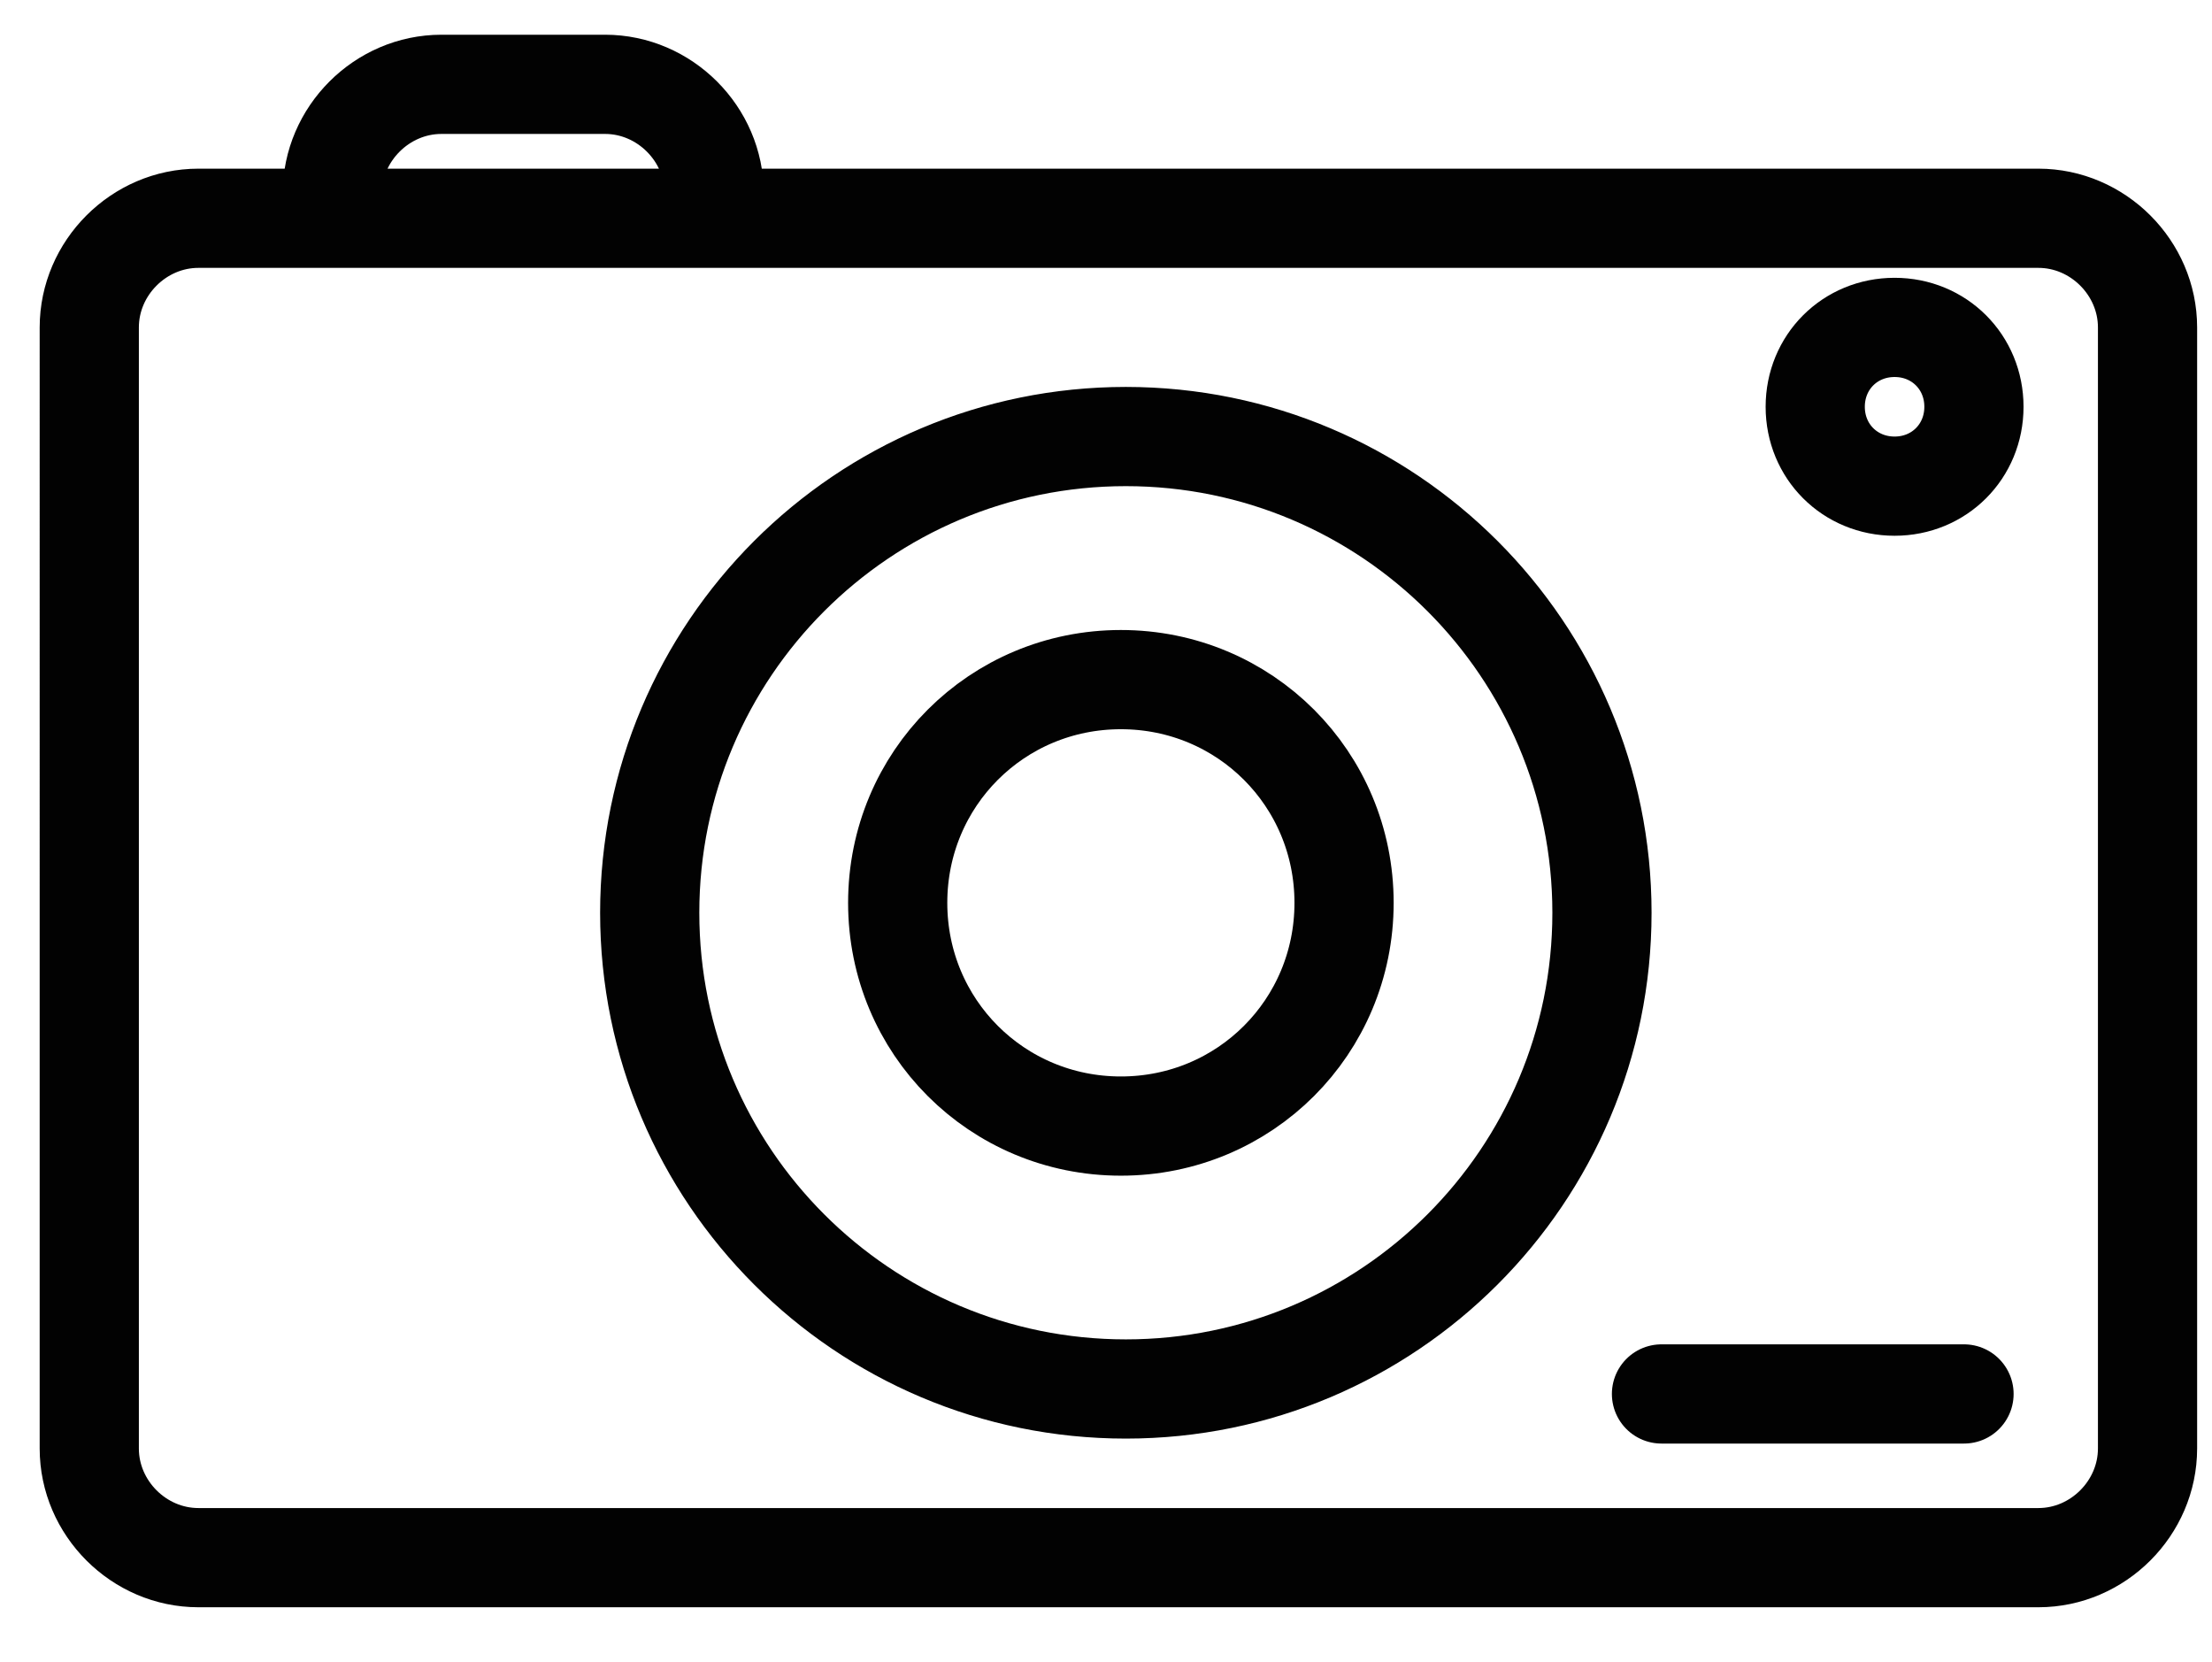 <?xml version="1.0" encoding="utf-8"?>
<!-- Generator: Adobe Illustrator 27.9.4, SVG Export Plug-In . SVG Version: 9.03 Build 54784)  -->
<svg version="1.1" id="Layer_1" xmlns="http://www.w3.org/2000/svg" xmlns:xlink="http://www.w3.org/1999/xlink" x="0px" y="0px"
	 viewBox="0 0 44.6 33.5" style="enable-background:new 0 0 44.6 33.5;" xml:space="preserve">
<style type="text/css">
	.st0{fill:none;stroke:#020202;stroke-width:2;stroke-linecap:round;stroke-linejoin:round;}
</style>
<g id="Layer_1_00000139268223626335757080000012218602288220091538_">
</g>
<g id="FN">
	<g id="Group_2930_00000181077632450581193420000003040540810277530250_">
		<path id="Path_1863_00000022548004587969990030000013212935403478185885_" class="st0" d="M41.1,31.4H4c-1.2,0-2.2-1-2.2-2.2l0,0
			V6.6c0-1.2,1-2.2,2.2-2.2l0,0h37.1c1.2,0,2.2,1,2.2,2.2v22.6C43.3,30.4,42.3,31.4,41.1,31.4z M14.4,3.9c0-1.2-1-2.2-2.2-2.2l0,0
			H8.9c-1.2,0-2.2,1-2.2,2.2l0,0 M38.2,6.6c-0.9,0-1.6,0.7-1.6,1.6s0.7,1.6,1.6,1.6c0.9,0,1.6-0.7,1.6-1.6
			C39.8,7.3,39.1,6.6,38.2,6.6L38.2,6.6L38.2,6.6z M22.7,8.8c-5.3,0-9.6,4.3-9.6,9.6s4.3,9.6,9.6,9.6s9.6-4.3,9.6-9.6
			S28,8.8,22.7,8.8L22.7,8.8z M22.6,13.7c-2.5,0-4.5,2-4.5,4.5s2,4.5,4.5,4.5s4.5-2,4.5-4.5l0,0C27.1,15.7,25.1,13.7,22.6,13.7
			L22.6,13.7z M33.5,28.1h6.1"/>
	</g>
</g>
</svg>
